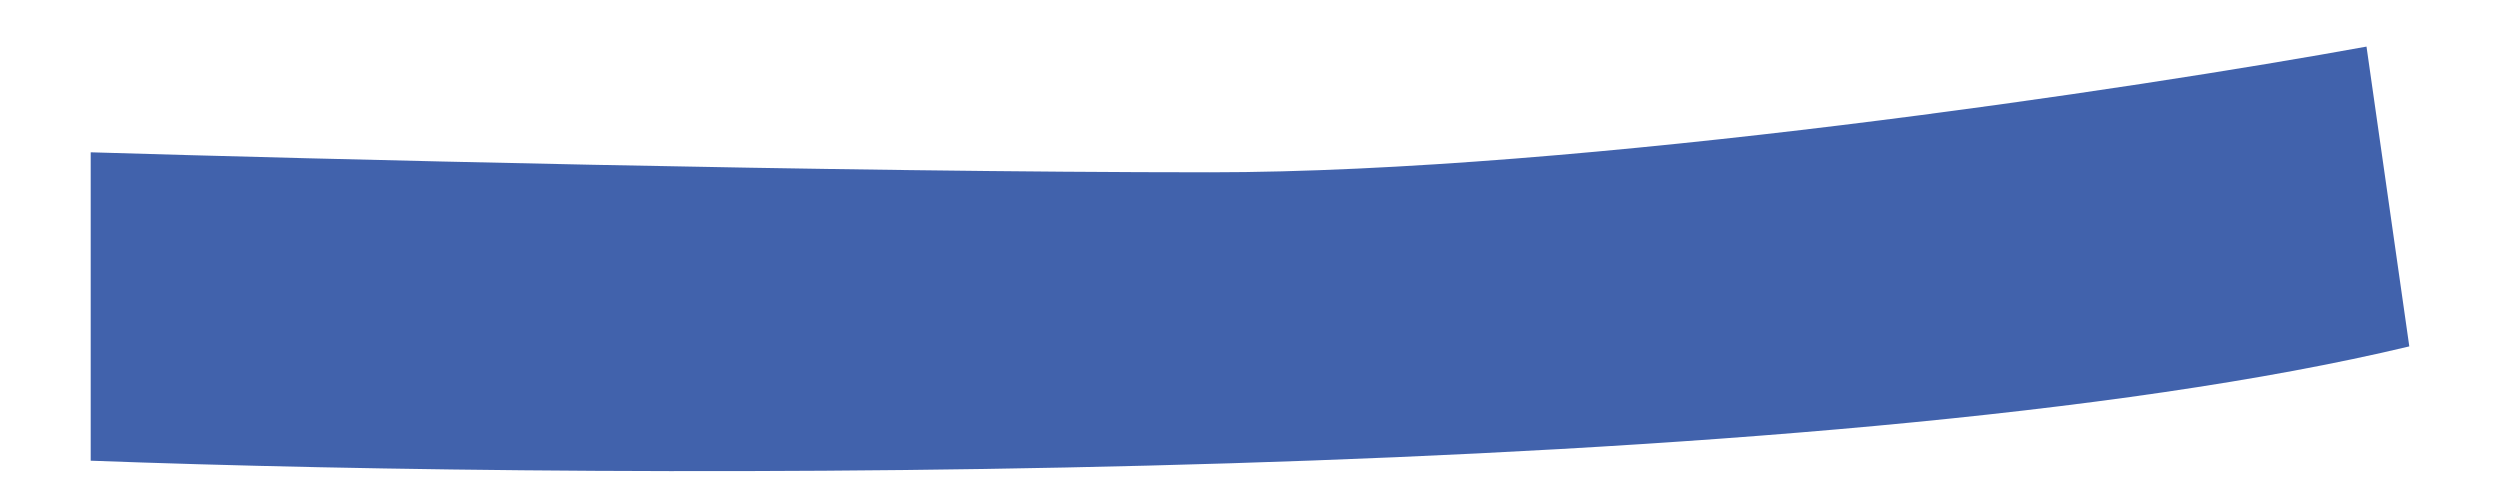 <svg width="25" height="5" viewBox="0 0 25 5" fill="none" xmlns="http://www.w3.org/2000/svg">
<path d="M0.907 4.607V1.523C3.087 1.589 8.377 1.723 12.1 1.723C15.824 1.723 21.361 0.885 23.665 0.466L24.093 3.464C18.268 4.858 6.209 4.806 0.907 4.607Z" fill="#4162AC"/>
</svg>
